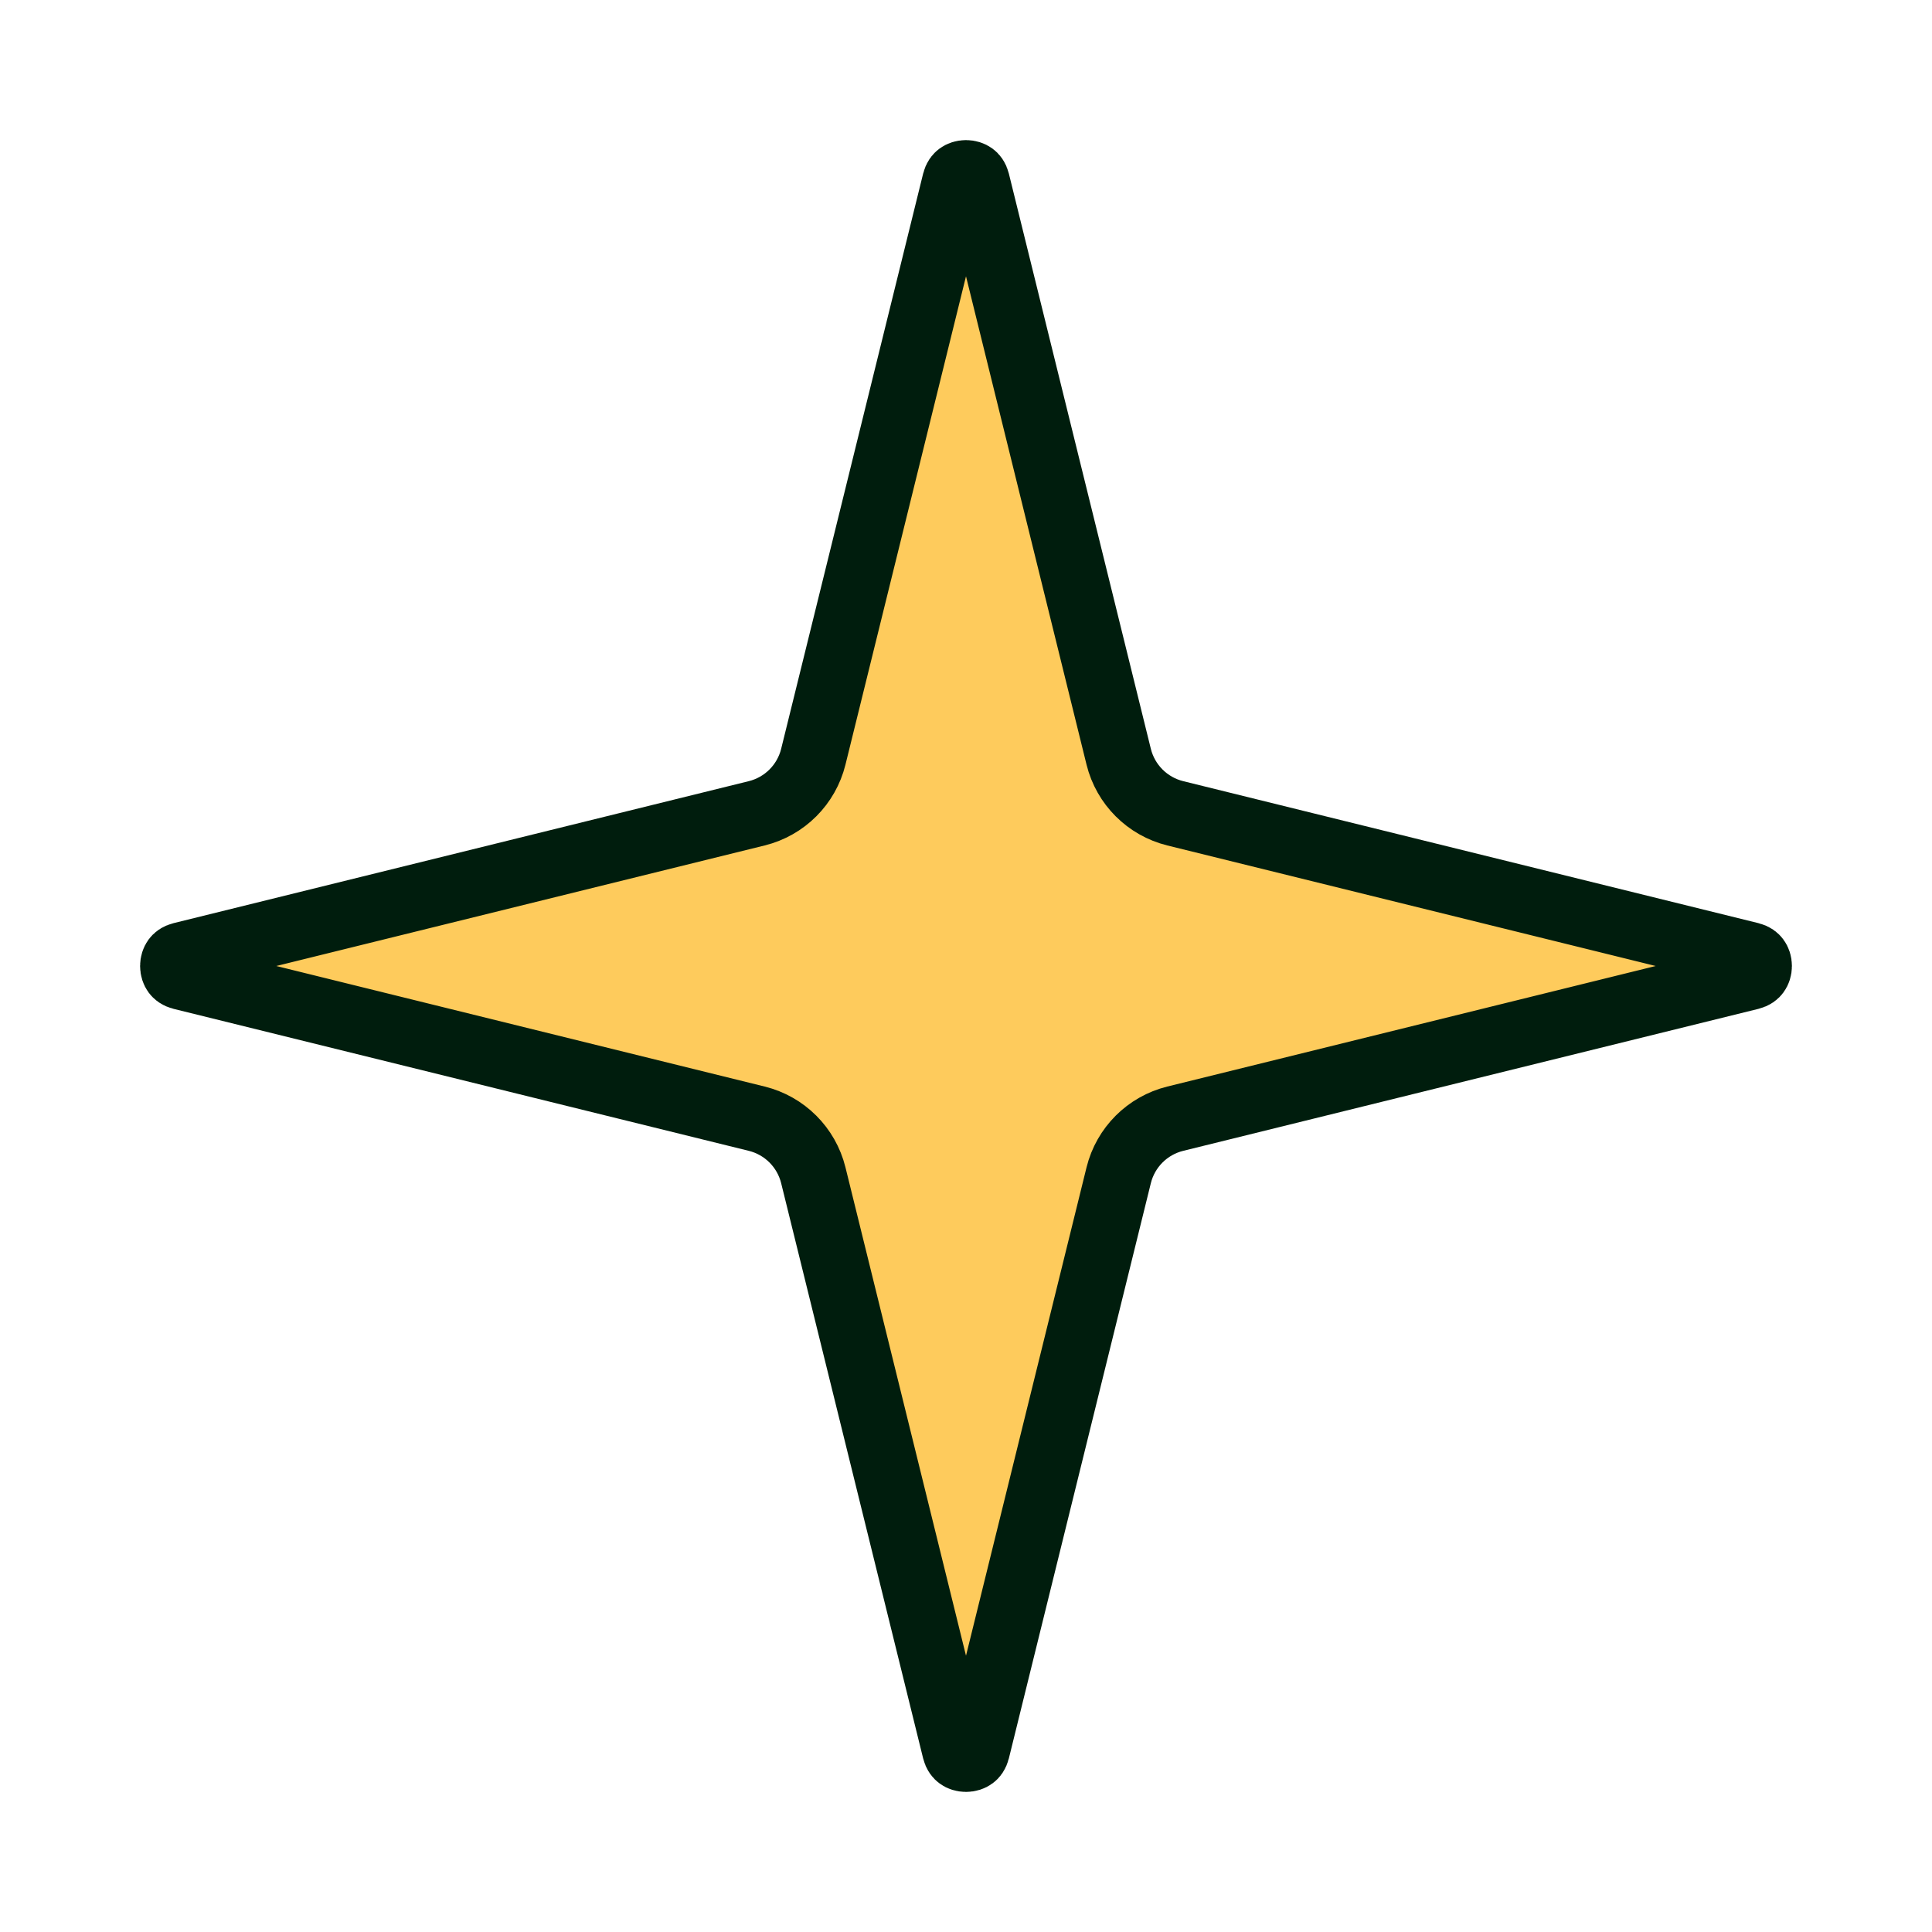 <svg width="54" height="54" viewBox="0 0 54 54" fill="none" xmlns="http://www.w3.org/2000/svg">
<path d="M26.7 5.076C26.726 4.974 26.77 4.927 26.808 4.899C26.853 4.866 26.921 4.841 27 4.841C27.079 4.841 27.147 4.866 27.192 4.899C27.23 4.927 27.274 4.974 27.3 5.076L31.268 21.152C31.461 21.931 32.069 22.539 32.848 22.732L48.924 26.7C49.026 26.726 49.073 26.77 49.101 26.808C49.135 26.853 49.159 26.921 49.159 27C49.159 27.079 49.135 27.147 49.101 27.192C49.073 27.23 49.026 27.274 48.924 27.3L32.848 31.268C32.069 31.461 31.461 32.069 31.268 32.848L27.3 48.924C27.274 49.026 27.23 49.073 27.192 49.101C27.147 49.135 27.079 49.159 27 49.159C26.921 49.159 26.853 49.135 26.808 49.101C26.77 49.073 26.726 49.026 26.7 48.924L22.732 32.848C22.539 32.069 21.931 31.461 21.152 31.268L5.076 27.3C4.974 27.274 4.927 27.23 4.899 27.192C4.866 27.147 4.841 27.079 4.841 27C4.841 26.921 4.866 26.853 4.899 26.808C4.927 26.77 4.974 26.726 5.076 26.7L21.152 22.732C21.931 22.539 22.539 21.931 22.732 21.152L26.7 5.076Z" fill="#FECB5C" stroke="#001D0D" stroke-width="1.851"/>
</svg>
